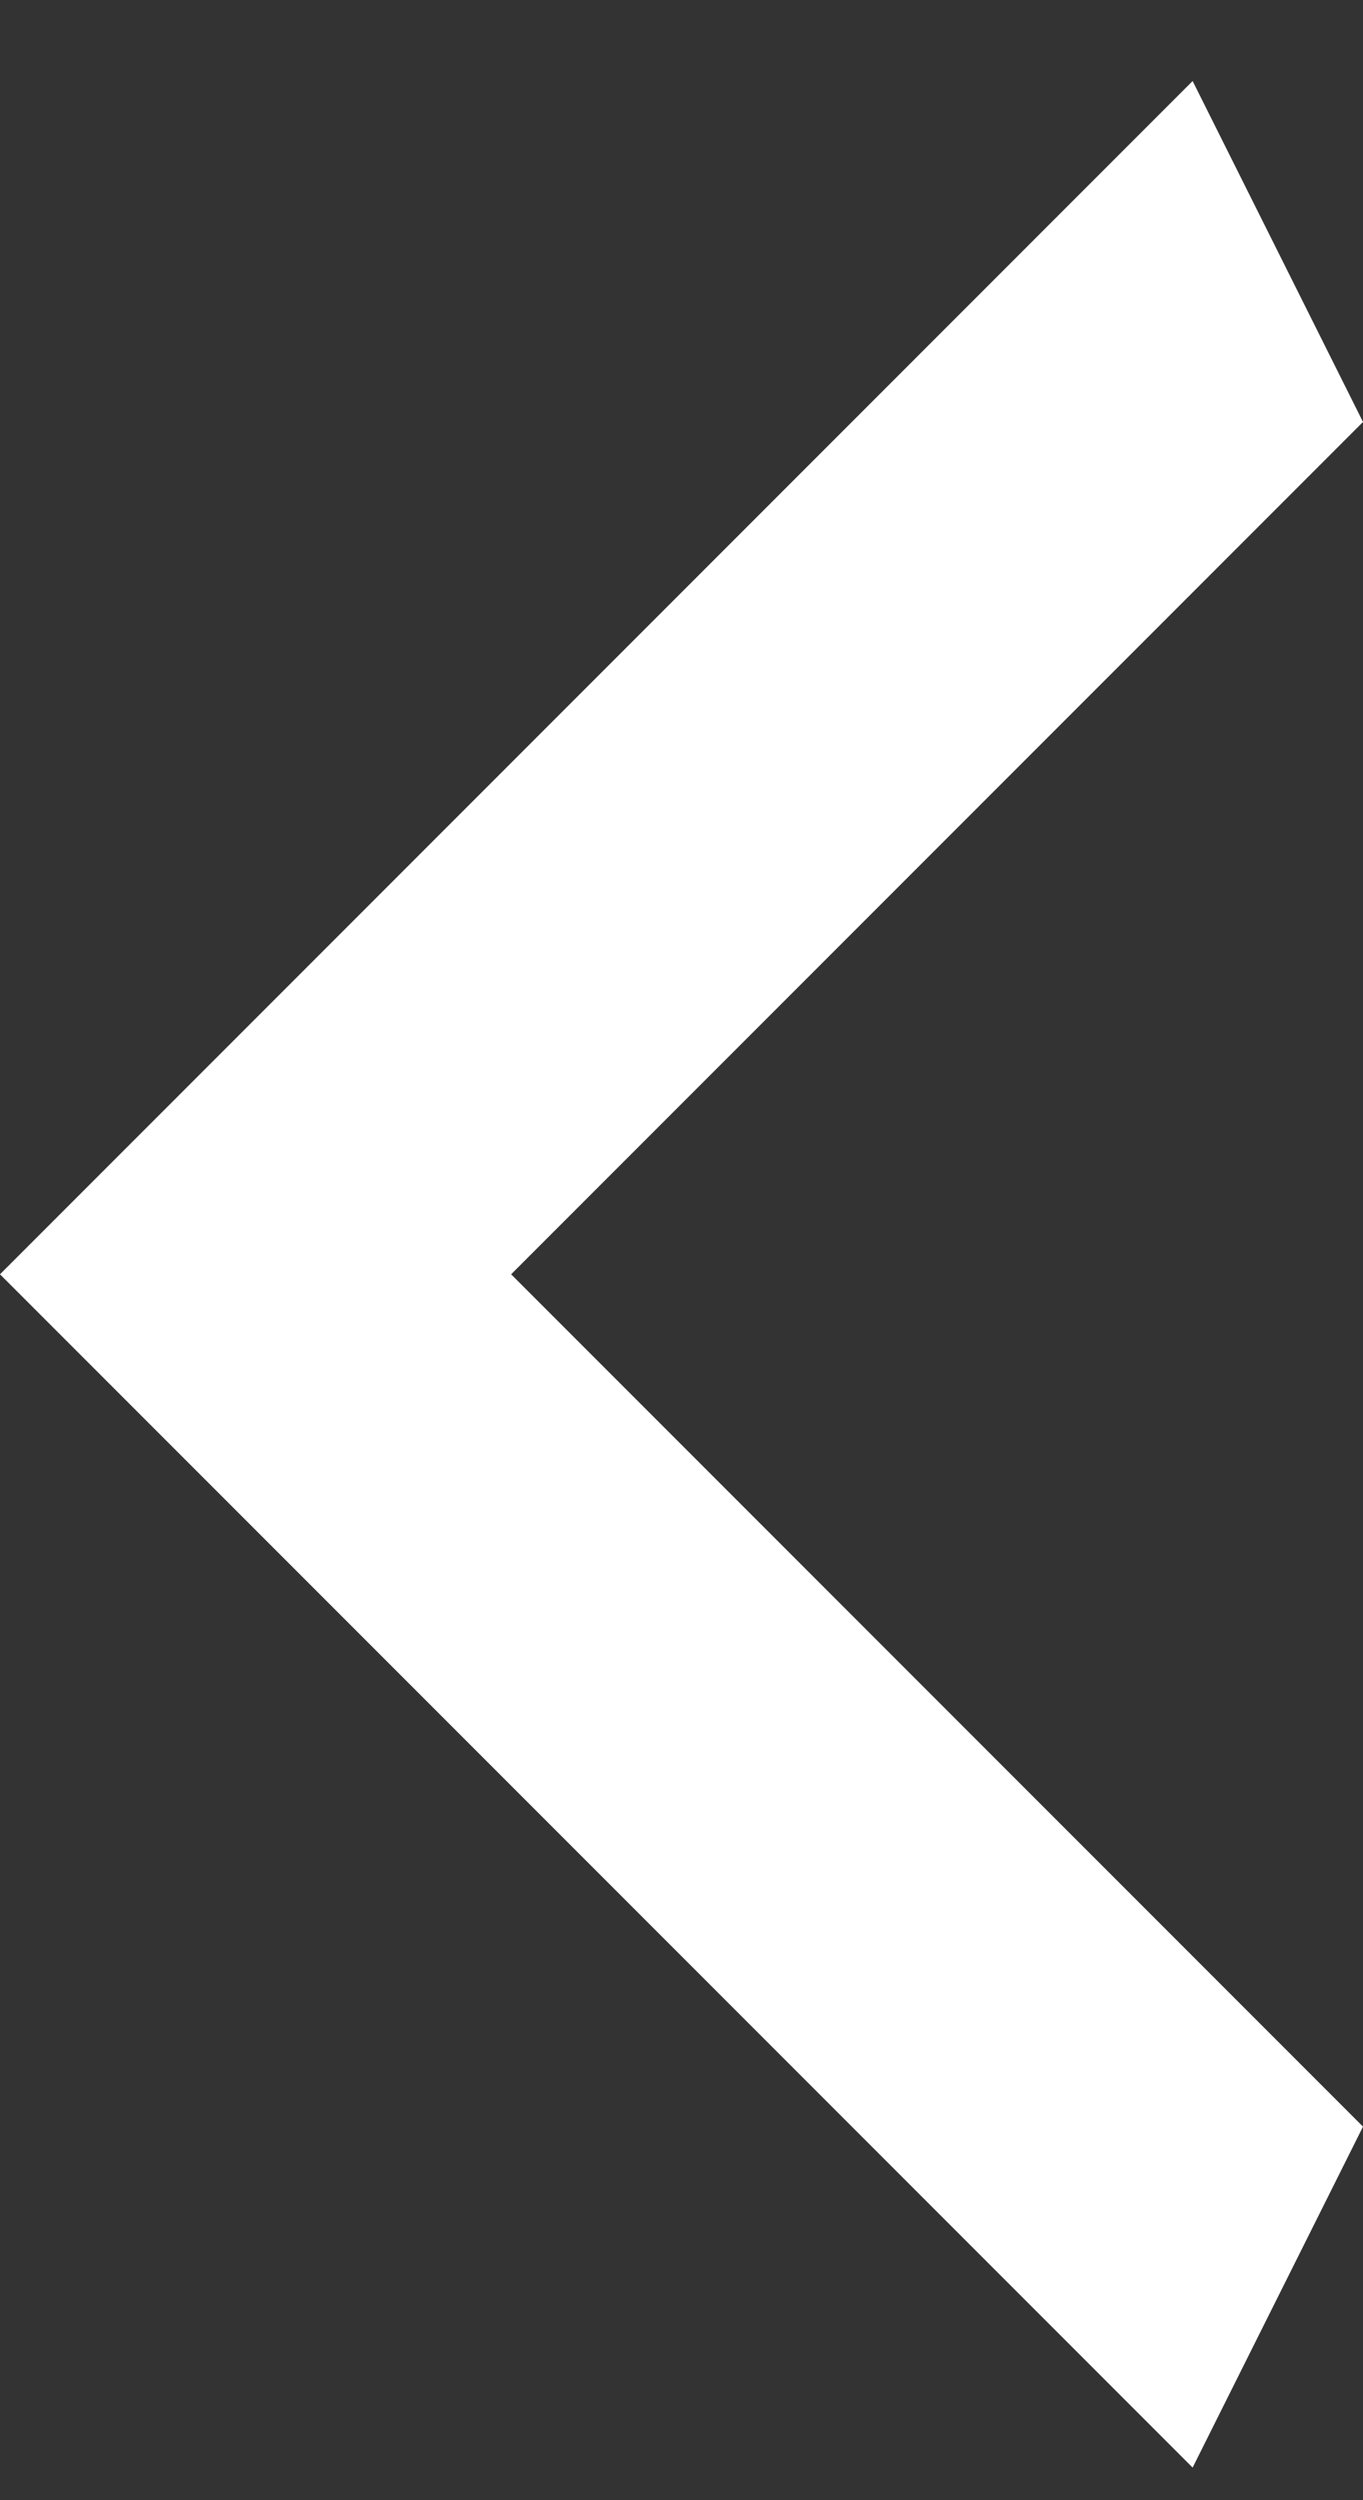 <svg width="12" height="22" viewBox="0 0 12 22" fill="none" xmlns="http://www.w3.org/2000/svg">
<rect x="0" y="0" width="12" height="22" fill="#333333" stroke="none"/>
<path d="M12 3.713L4.5 11.213L12 18.713L10.5 21.713L0 11.213L10.5 0.713L12 3.713Z" fill="white"/>
</svg>
